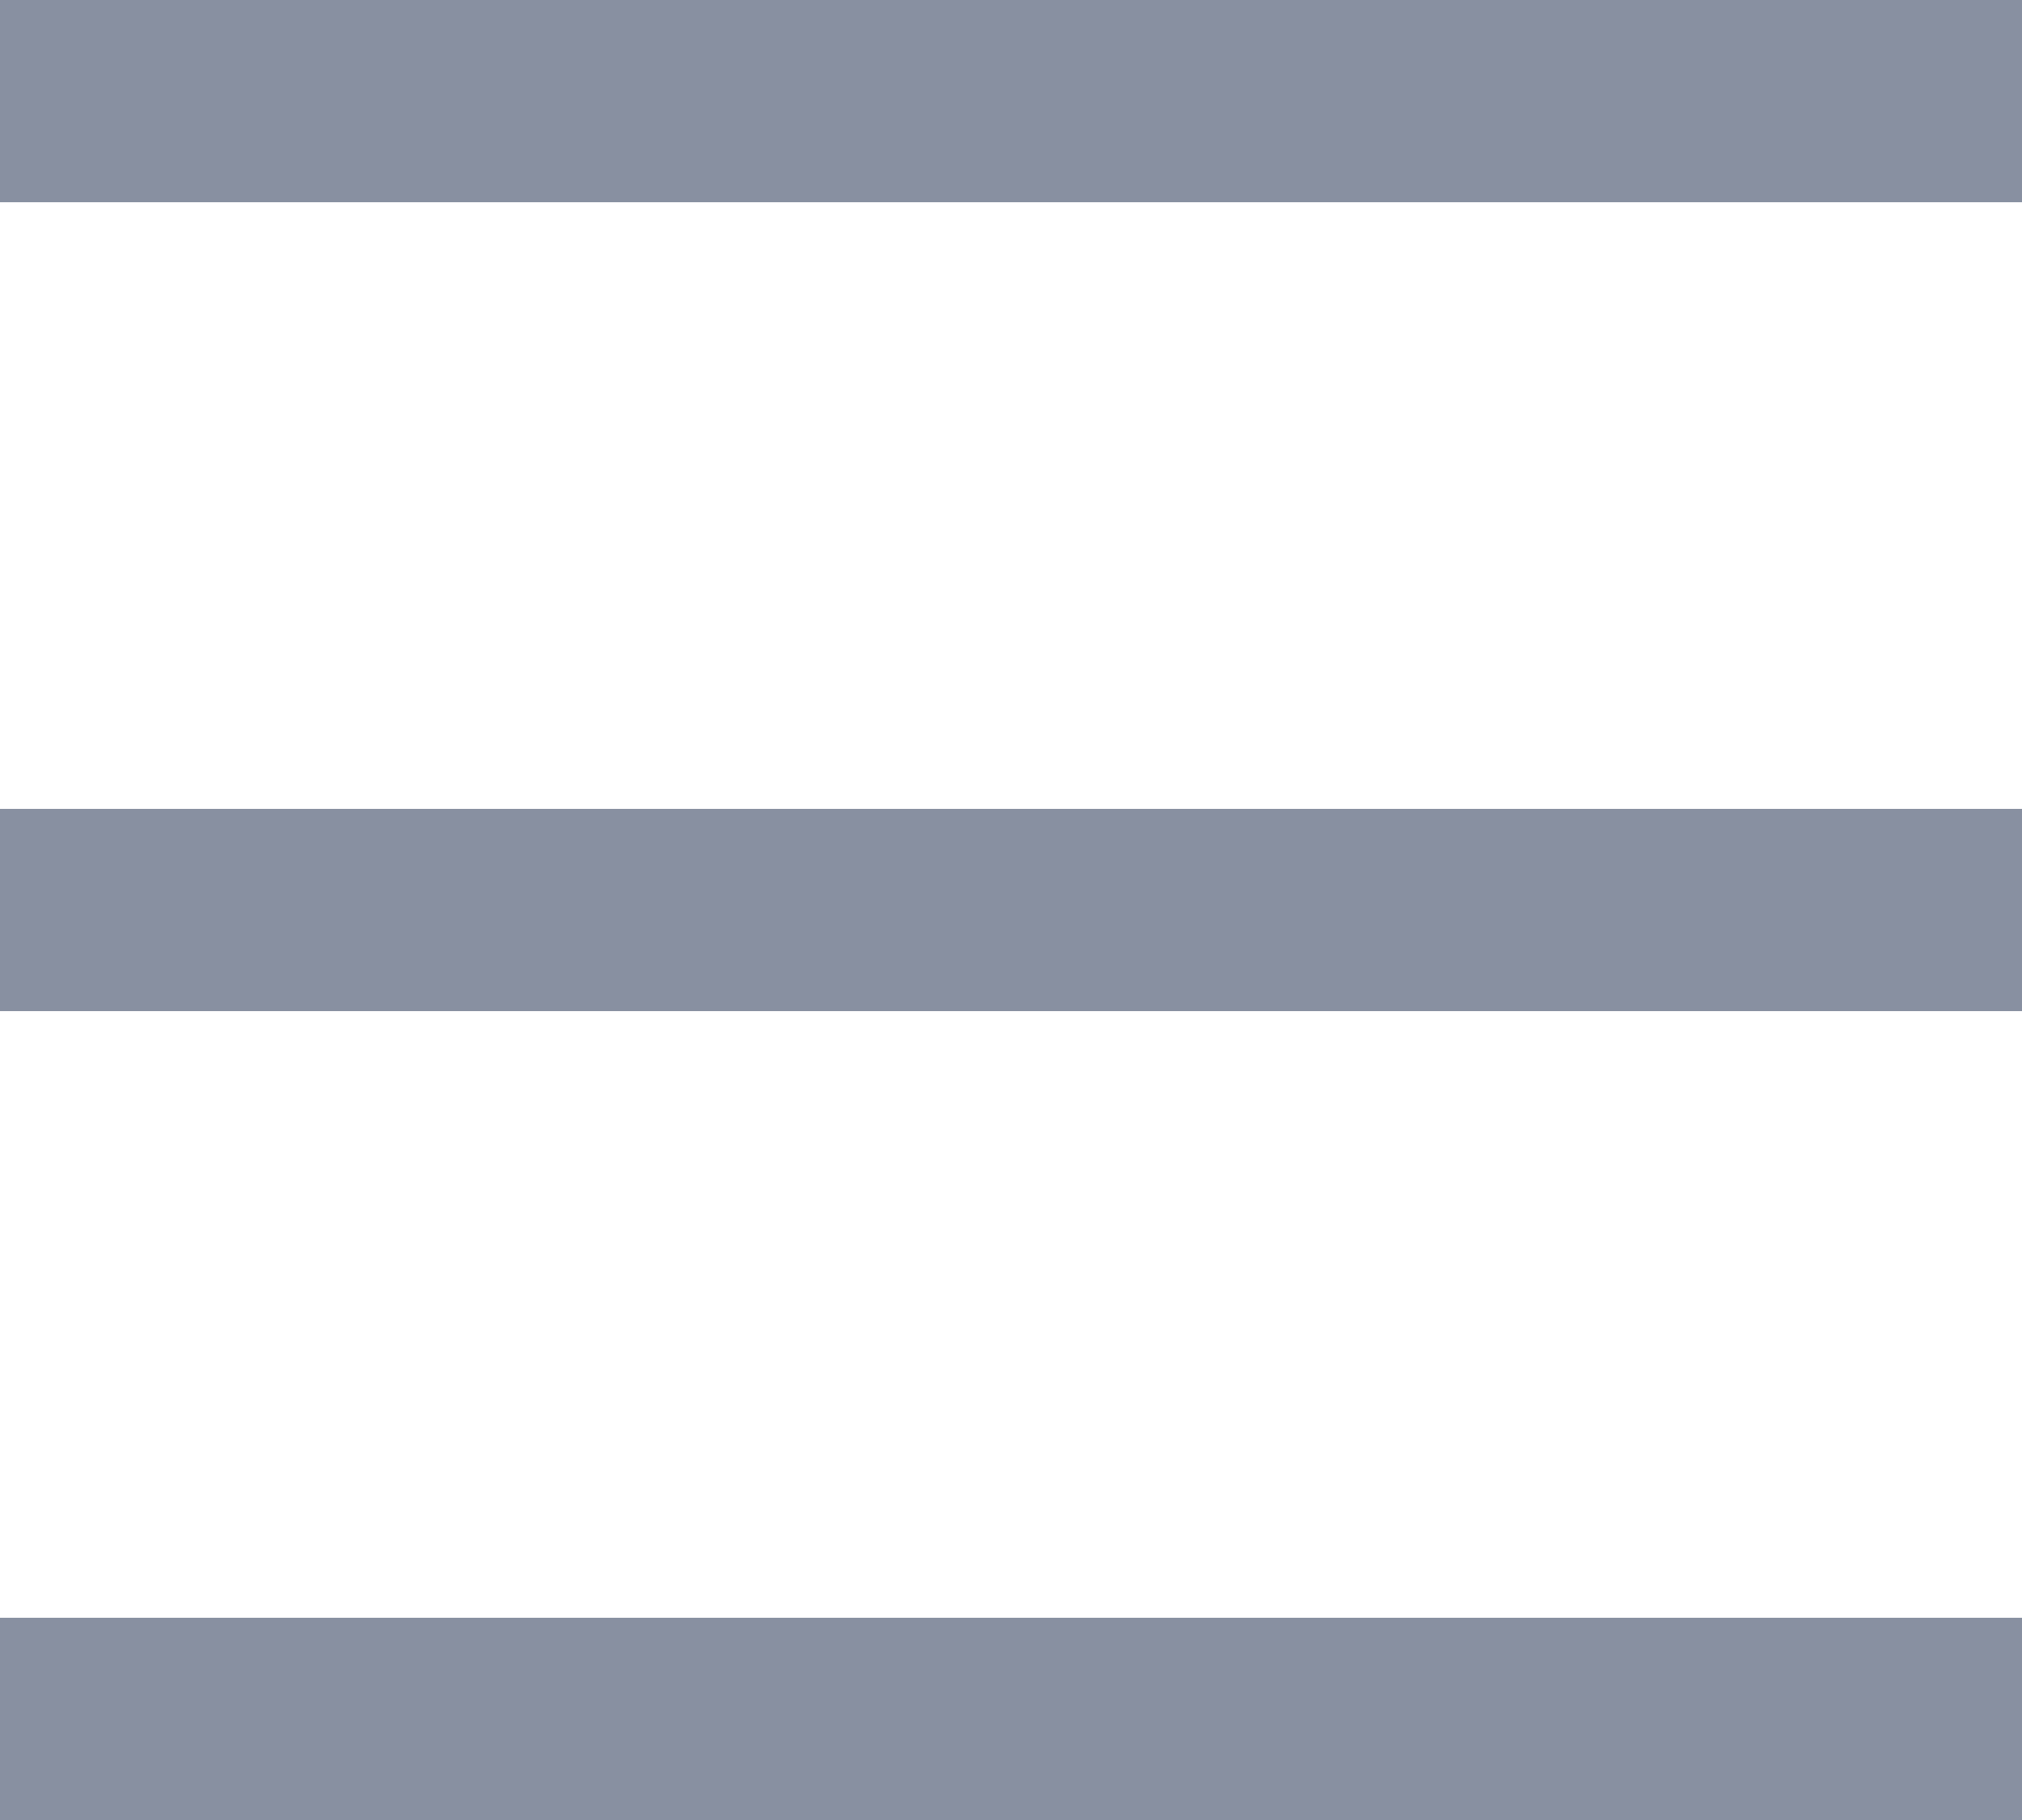 <svg width="20" height="18" viewBox="0 0 20 18" fill="none" xmlns="http://www.w3.org/2000/svg">
<path fill-rule="evenodd" clip-rule="evenodd" d="M20 0H0V2H20V0ZM20 8H0V10H20V8ZM0 16H20V18H0V16Z" fill="#8890A1"/>
</svg>
